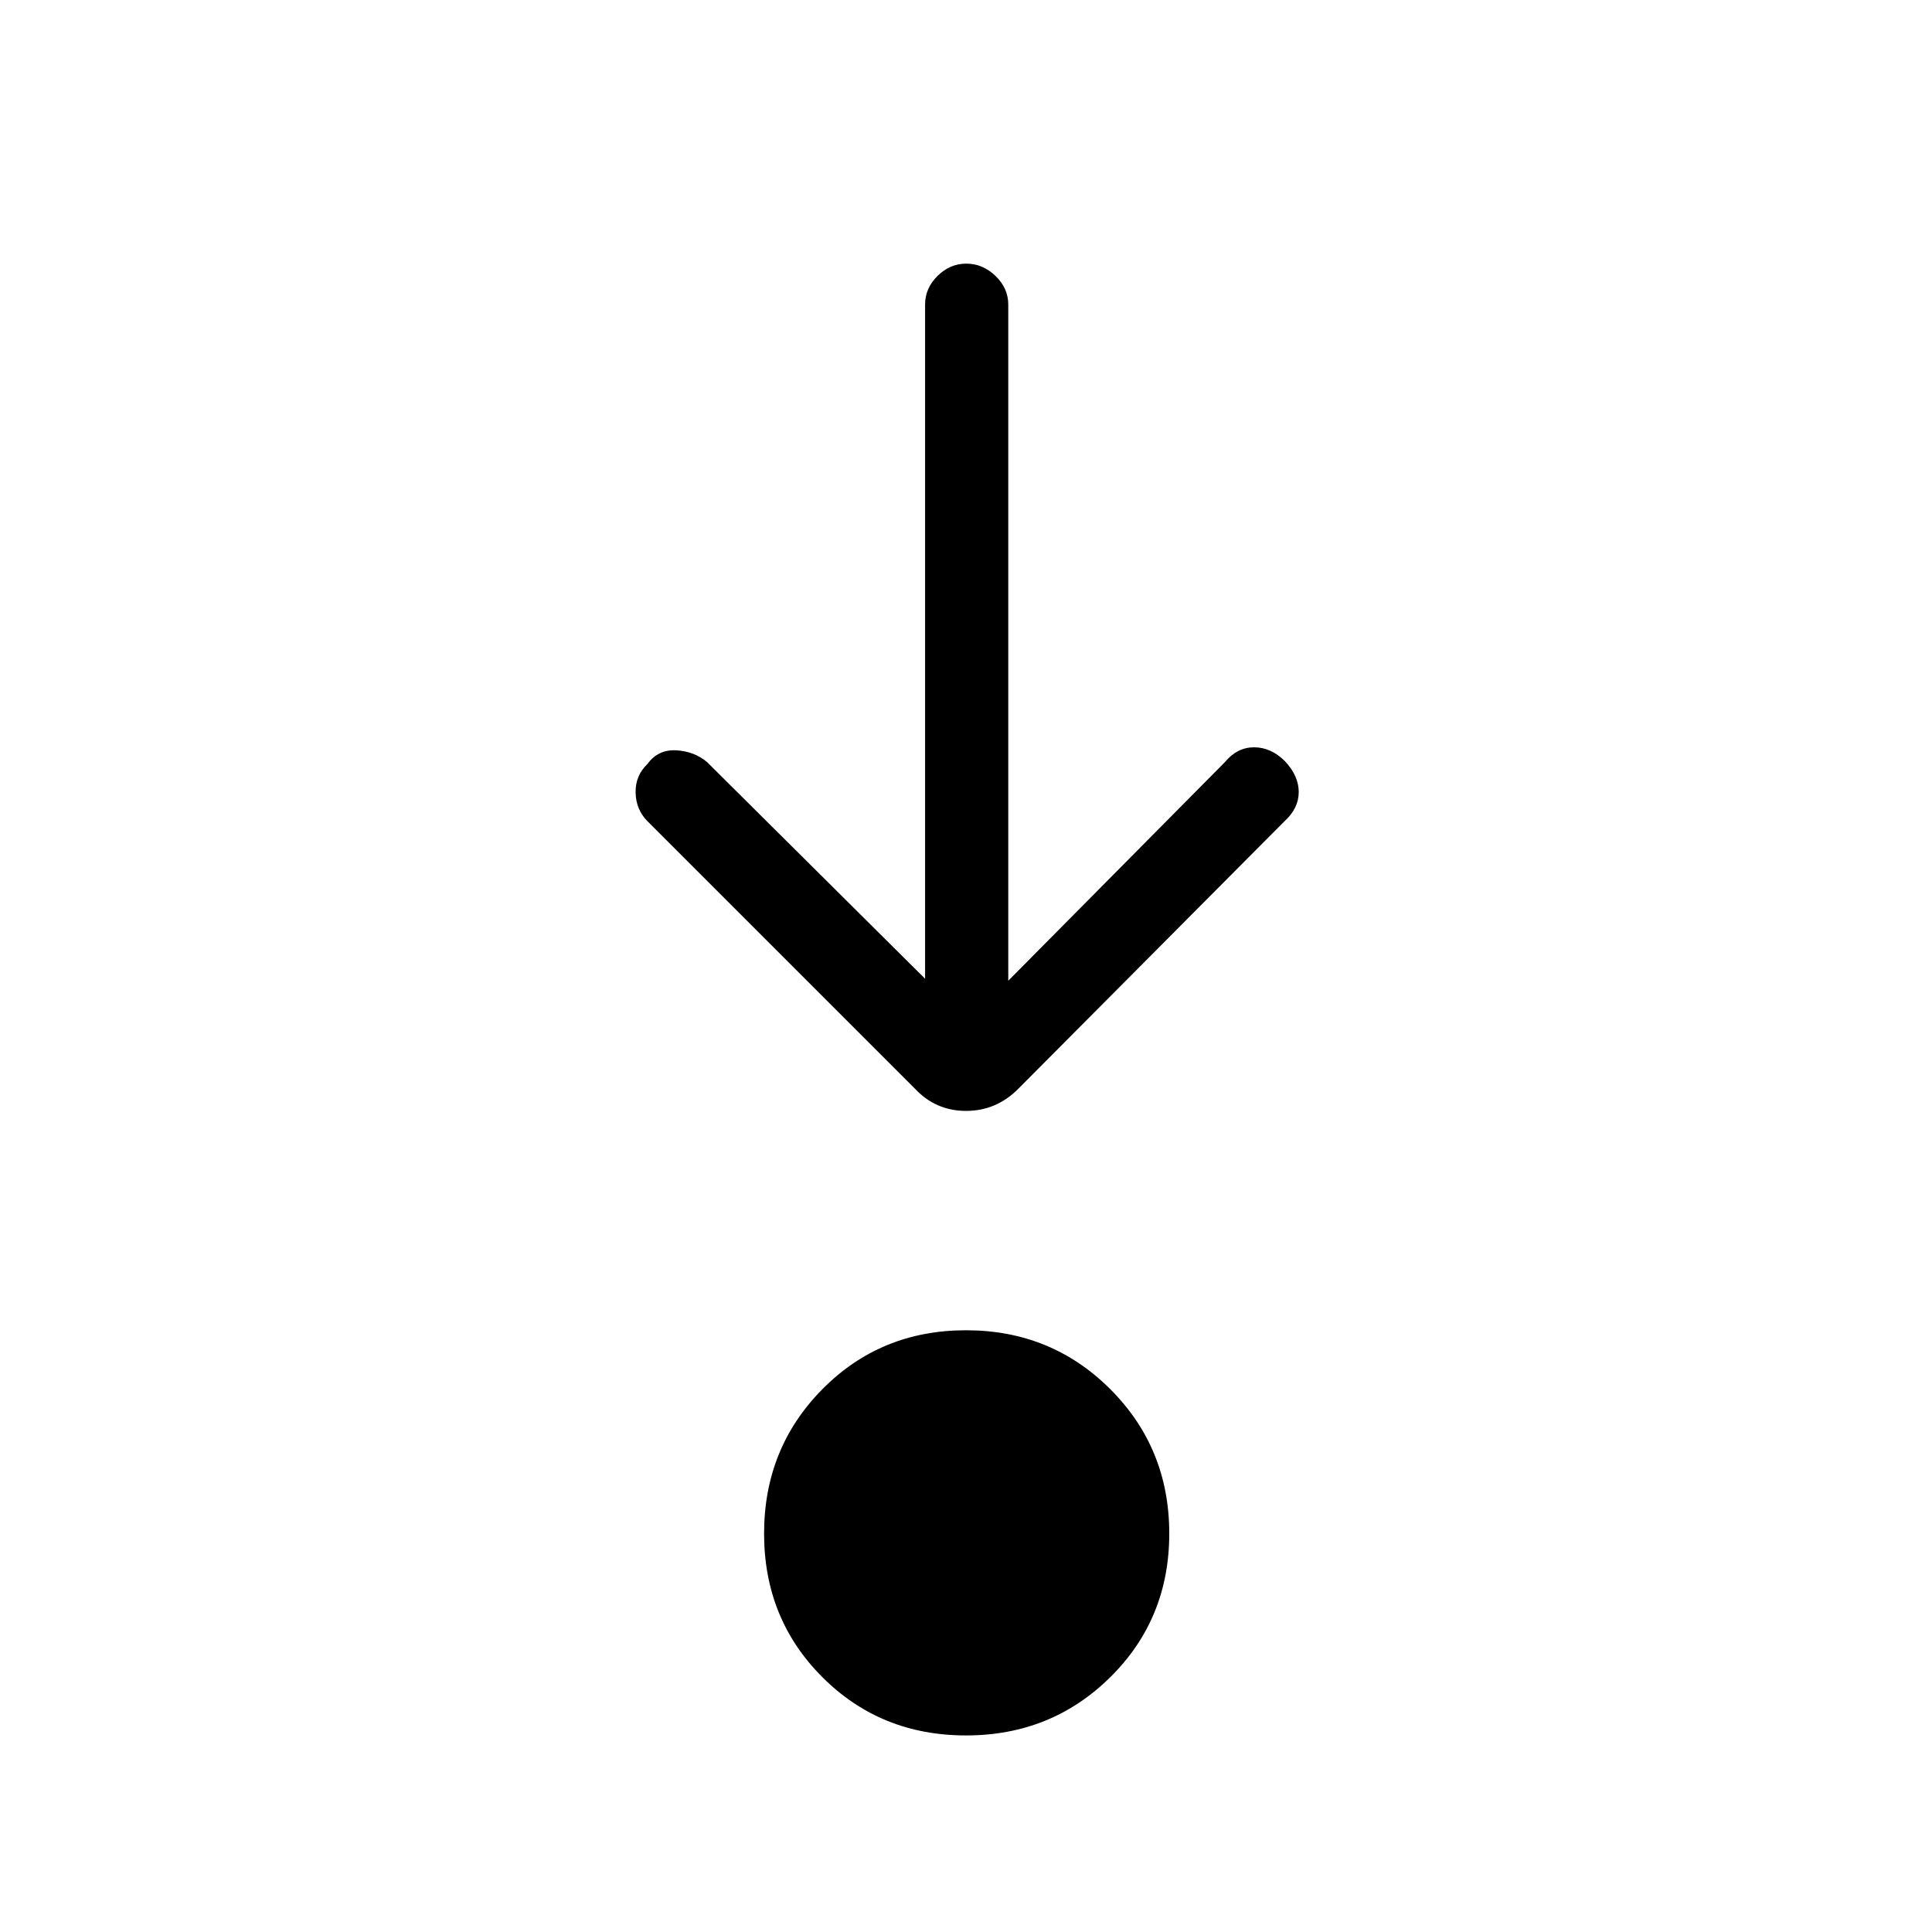 <svg xmlns="http://www.w3.org/2000/svg" height="40" viewBox="0 -960 960 960" width="40"><path d="M480-97.67q-42.42 0-71.37-28.96-28.96-28.95-28.96-71.37t28.96-71.71Q437.58-299 480-299t71.71 29.29Q581-240.42 581-198q0 42.42-29.29 71.37Q522.42-97.67 480-97.67Zm-20.33-376v-335q0-8.1 6.16-14.21 6.16-6.12 14.33-6.12t14.51 6.12q6.33 6.11 6.33 14.21v336l107.67-108.66q6.08-7.34 14.48-7.34 8.39 0 15.29 6.86 6.89 7.3 6.89 15.37 0 8.06-7 14.44L506-419q-10.94 11-25.97 11t-25.36-11l-133-133q-5.67-5.75-5.84-14.17-.16-8.43 5.84-14.16 5.33-7.34 14.33-6.84t15.33 5.84l108.34 107.66Z"/></svg>